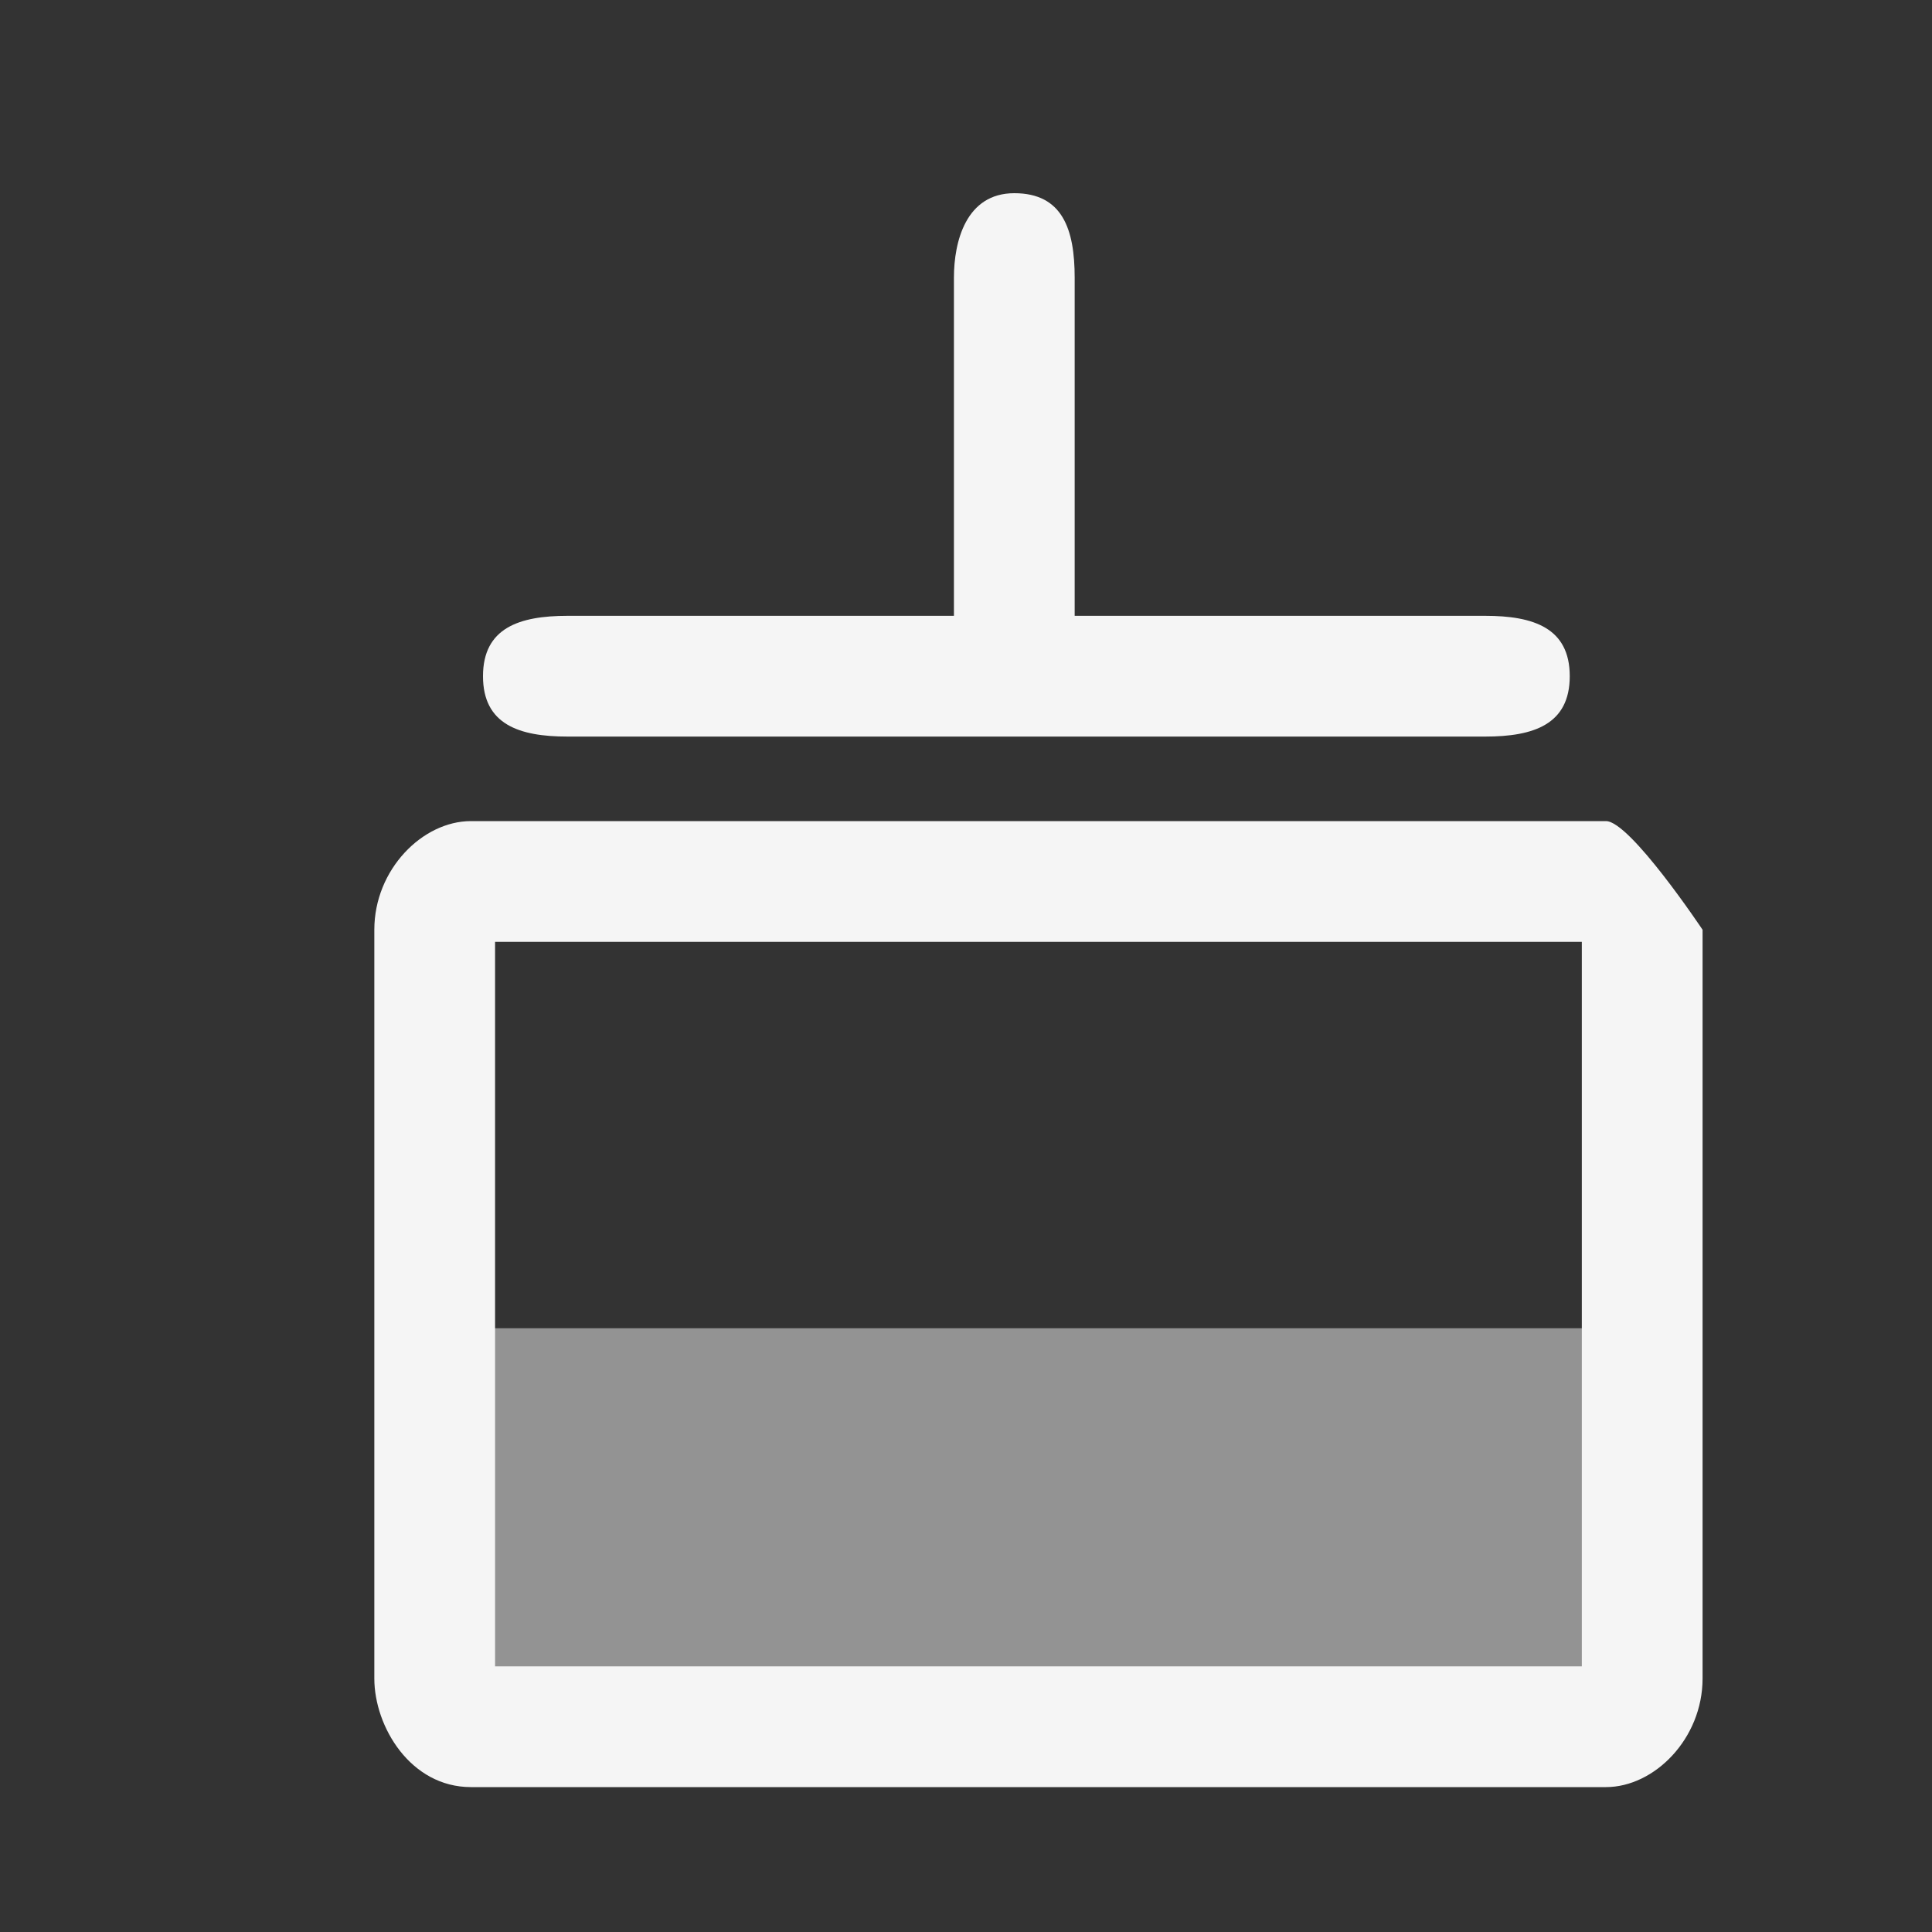 <!-- This Source Code Form is subject to the terms of the Mozilla Public
   - License, v. 2.0. If a copy of the MPL was not distributed with this
   - file, You can obtain one at http://mozilla.org/MPL/2.0/. -->
<svg xmlns="http://www.w3.org/2000/svg" viewBox="0 0 16 16" fill="whitesmoke">
  <rect x="0" y="0" width="16" height="16" fill="#333333" stroke="none"/>
  <path opacity="0.5" d="M4 11h10v3H4z"/>
  <path d="M4.7 6.1h7.6c.4 0 .7-.1.7-.5s-.3-.5-.7-.5H8.9V2.3c0-.4-.1-.7-.5-.7s-.5.4-.5.7v2.8H4.7c-.4 0-.7.1-.7.5s.3.5.7.5zM13.3 6.8H3.9c-.4 0-.8.4-.8.9v6.2c0 .4.3.9.8.9h9.4c.4 0 .8-.4.8-.9V7.7s-.6-.9-.8-.9zm-.2 7h-9v-6h9v6z"/>
</svg>
